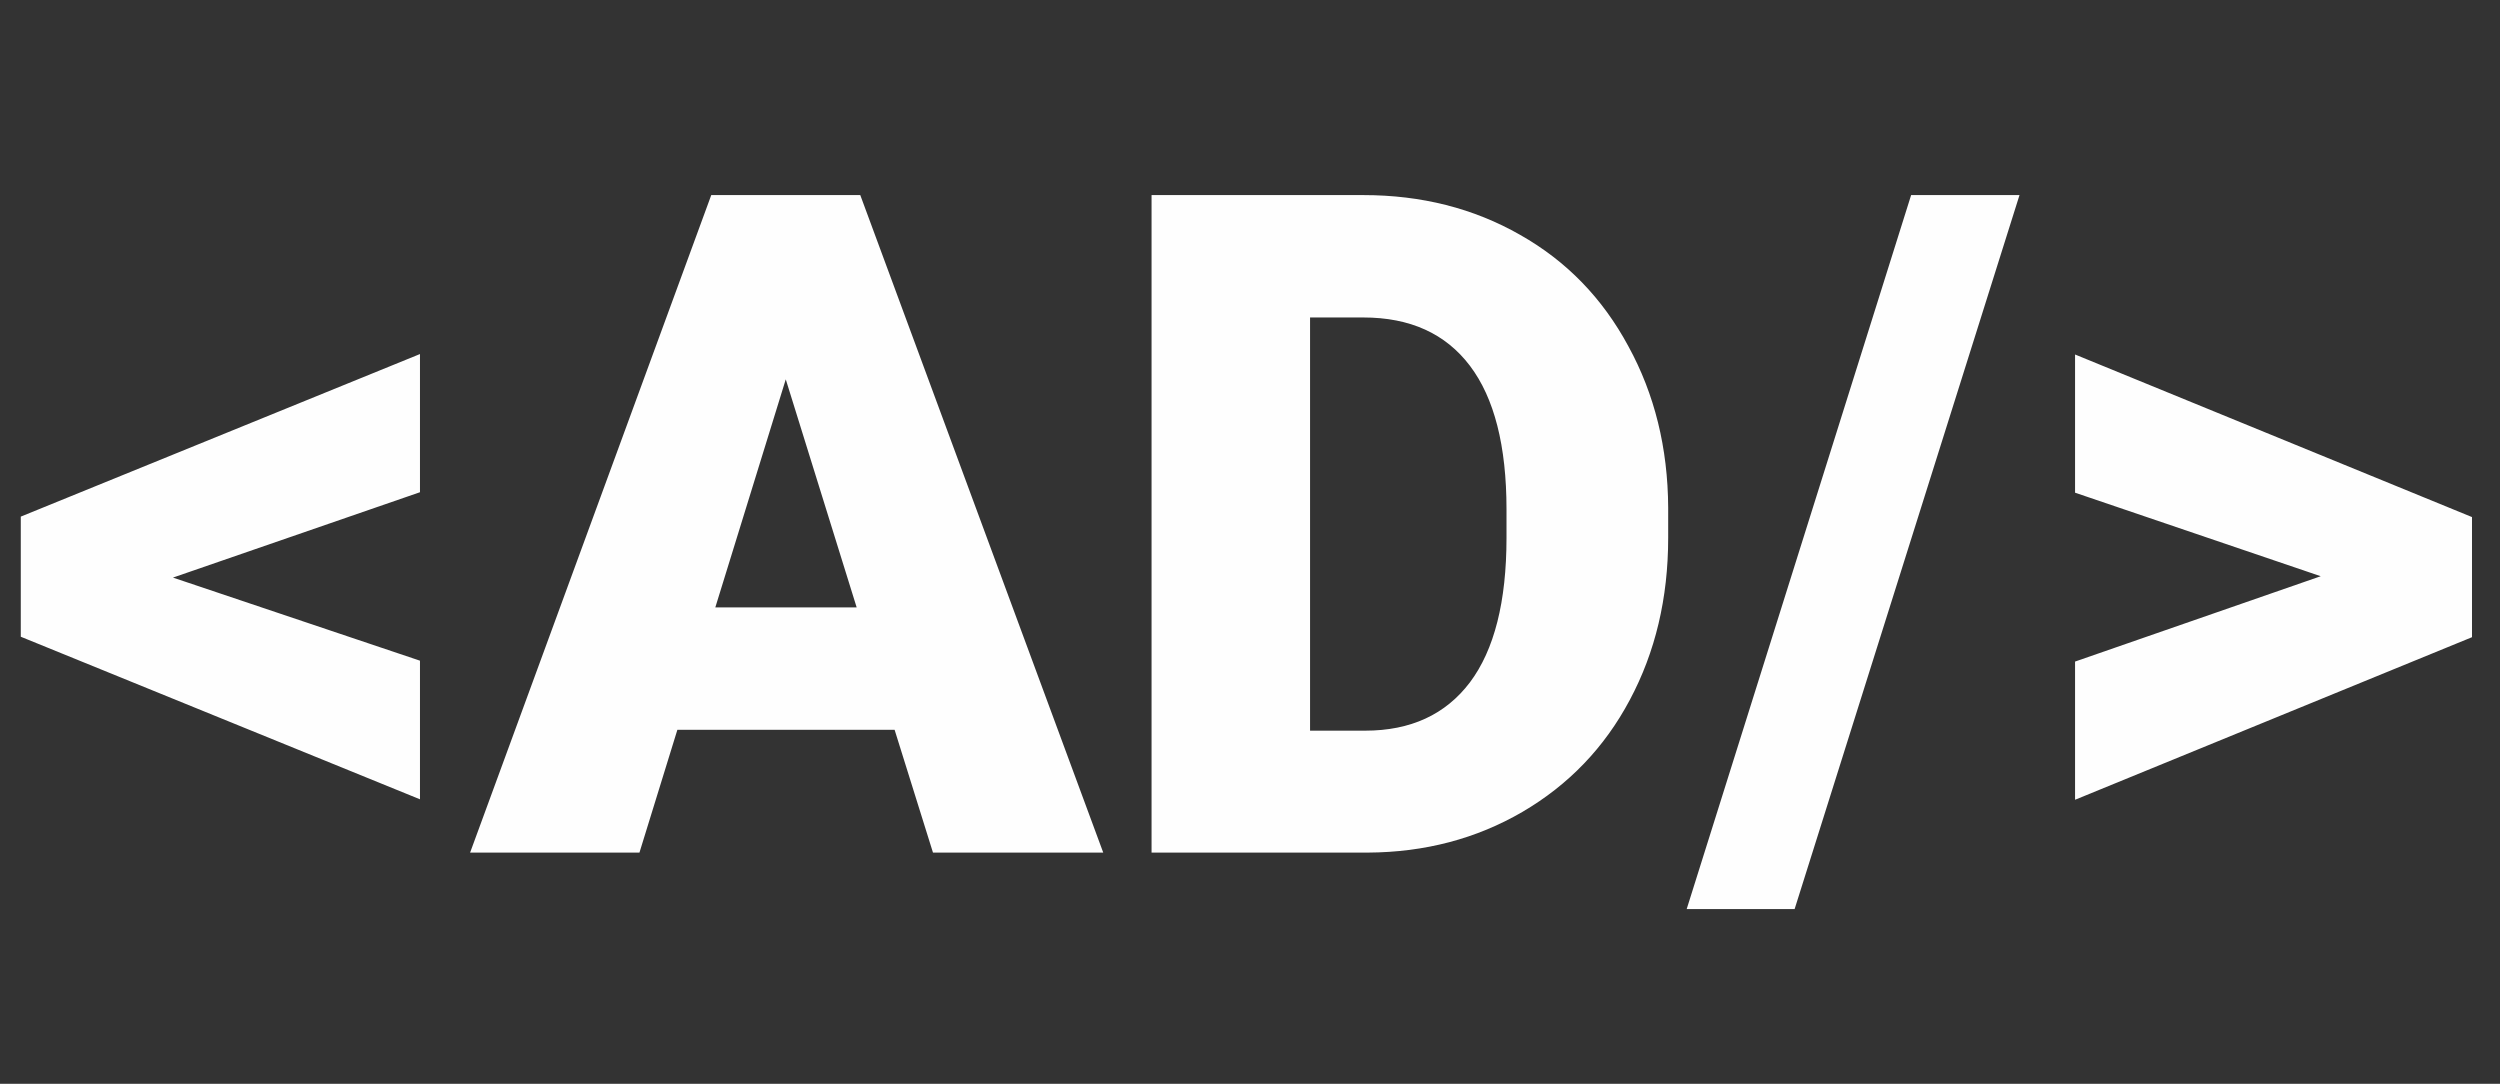 <svg width="173" height="75" viewBox="0 0 173 75" fill="none" xmlns="http://www.w3.org/2000/svg">
<rect x="0" y="0" width="173" height="75" fill="#333333" stroke="none"/>
<path d="M11.969 39.969L29.062 45.719V55.312L1.438 44.062V35.75L29.062 24.5V34.062L11.969 39.969ZM61.906 50.5H46.875L44.25 59H32.531L49.219 13.5H59.531L76.344 59H64.562L61.906 50.5ZM49.5 42.031H59.281L54.375 26.25L49.5 42.031ZM79.688 59V13.5H94.344C98.365 13.5 101.979 14.417 105.188 16.25C108.396 18.062 110.896 20.635 112.688 23.969C114.5 27.281 115.417 31 115.438 35.125V37.219C115.438 41.385 114.552 45.125 112.781 48.438C111.031 51.729 108.552 54.312 105.344 56.188C102.156 58.042 98.594 58.979 94.656 59H79.688ZM90.656 21.969V50.562H94.469C97.615 50.562 100.031 49.448 101.719 47.219C103.406 44.969 104.25 41.635 104.25 37.219V35.25C104.25 30.854 103.406 27.542 101.719 25.312C100.031 23.083 97.573 21.969 94.344 21.969H90.656ZM124.188 62.906H116.719L132.25 13.5H139.75L124.188 62.906ZM160.594 39.875L143.594 34.094V24.531L171.062 35.781V44.094L143.594 55.344V45.781L160.594 39.875Z" fill="#FEFEFE"/>
</svg>
